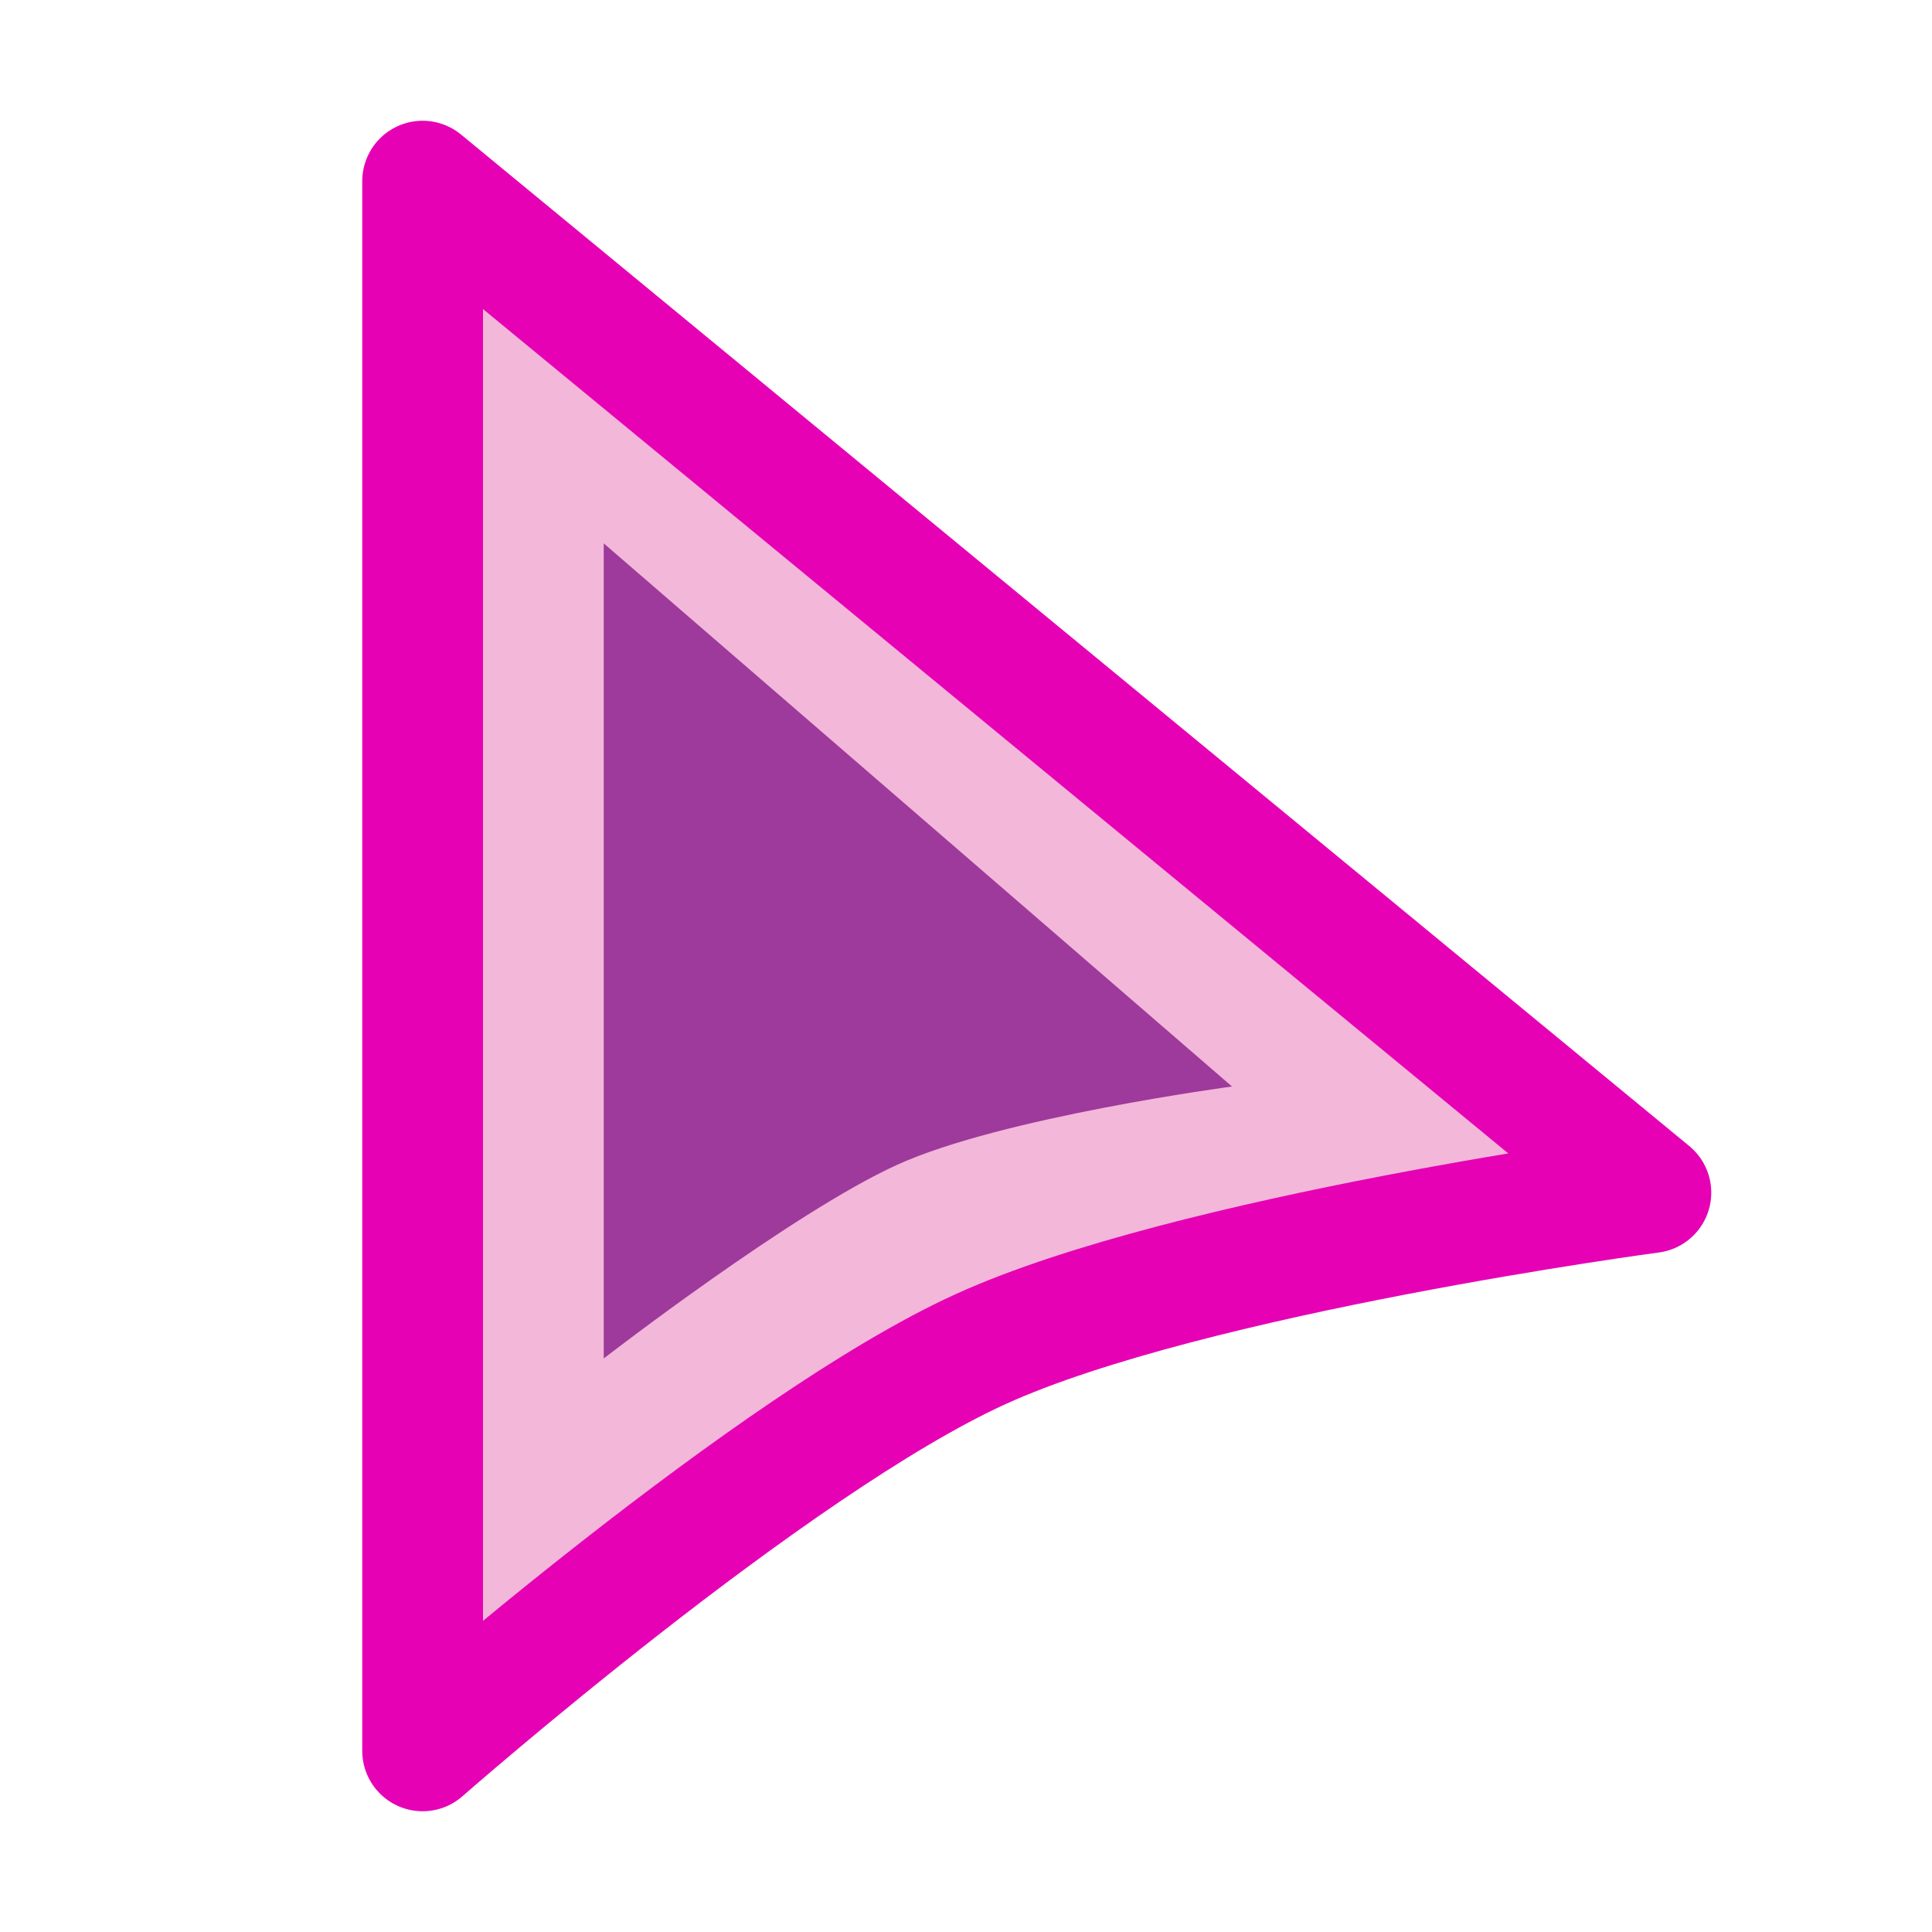 <?xml version="1.0" encoding="UTF-8"?>
<svg xmlns="http://www.w3.org/2000/svg" xmlns:xlink="http://www.w3.org/1999/xlink" width="32px" height="32px" viewBox="0 0 32 32" version="1.1">
<g id="surface1">
<path style="fill-rule:nonzero;fill:rgb(95.294%,71.765%,85.098%);fill-opacity:1;stroke-width:1;stroke-linecap:butt;stroke-linejoin:round;stroke:rgb(90.196%,0.784%,70.588%);stroke-opacity:1;stroke-miterlimit:4;" d="M 3.5 1.5 L 13.672 9.877 C 13.672 9.877 9.852 10.385 8.123 11.172 C 6.395 11.957 3.5 14.5 3.5 14.5 Z M 3.5 1.5 " transform="matrix(2,0,0,2,0,0)"/>
<path style=" stroke:none;fill-rule:nonzero;fill:rgb(61.569%,22.745%,60.784%);fill-opacity:1;" d="M 10 9 L 20.406 17.996 C 20.406 17.996 16.59 18.504 14.859 19.293 C 13.129 20.078 10 22.5 10 22.5 Z M 10 9 "/>
</g>
</svg>
